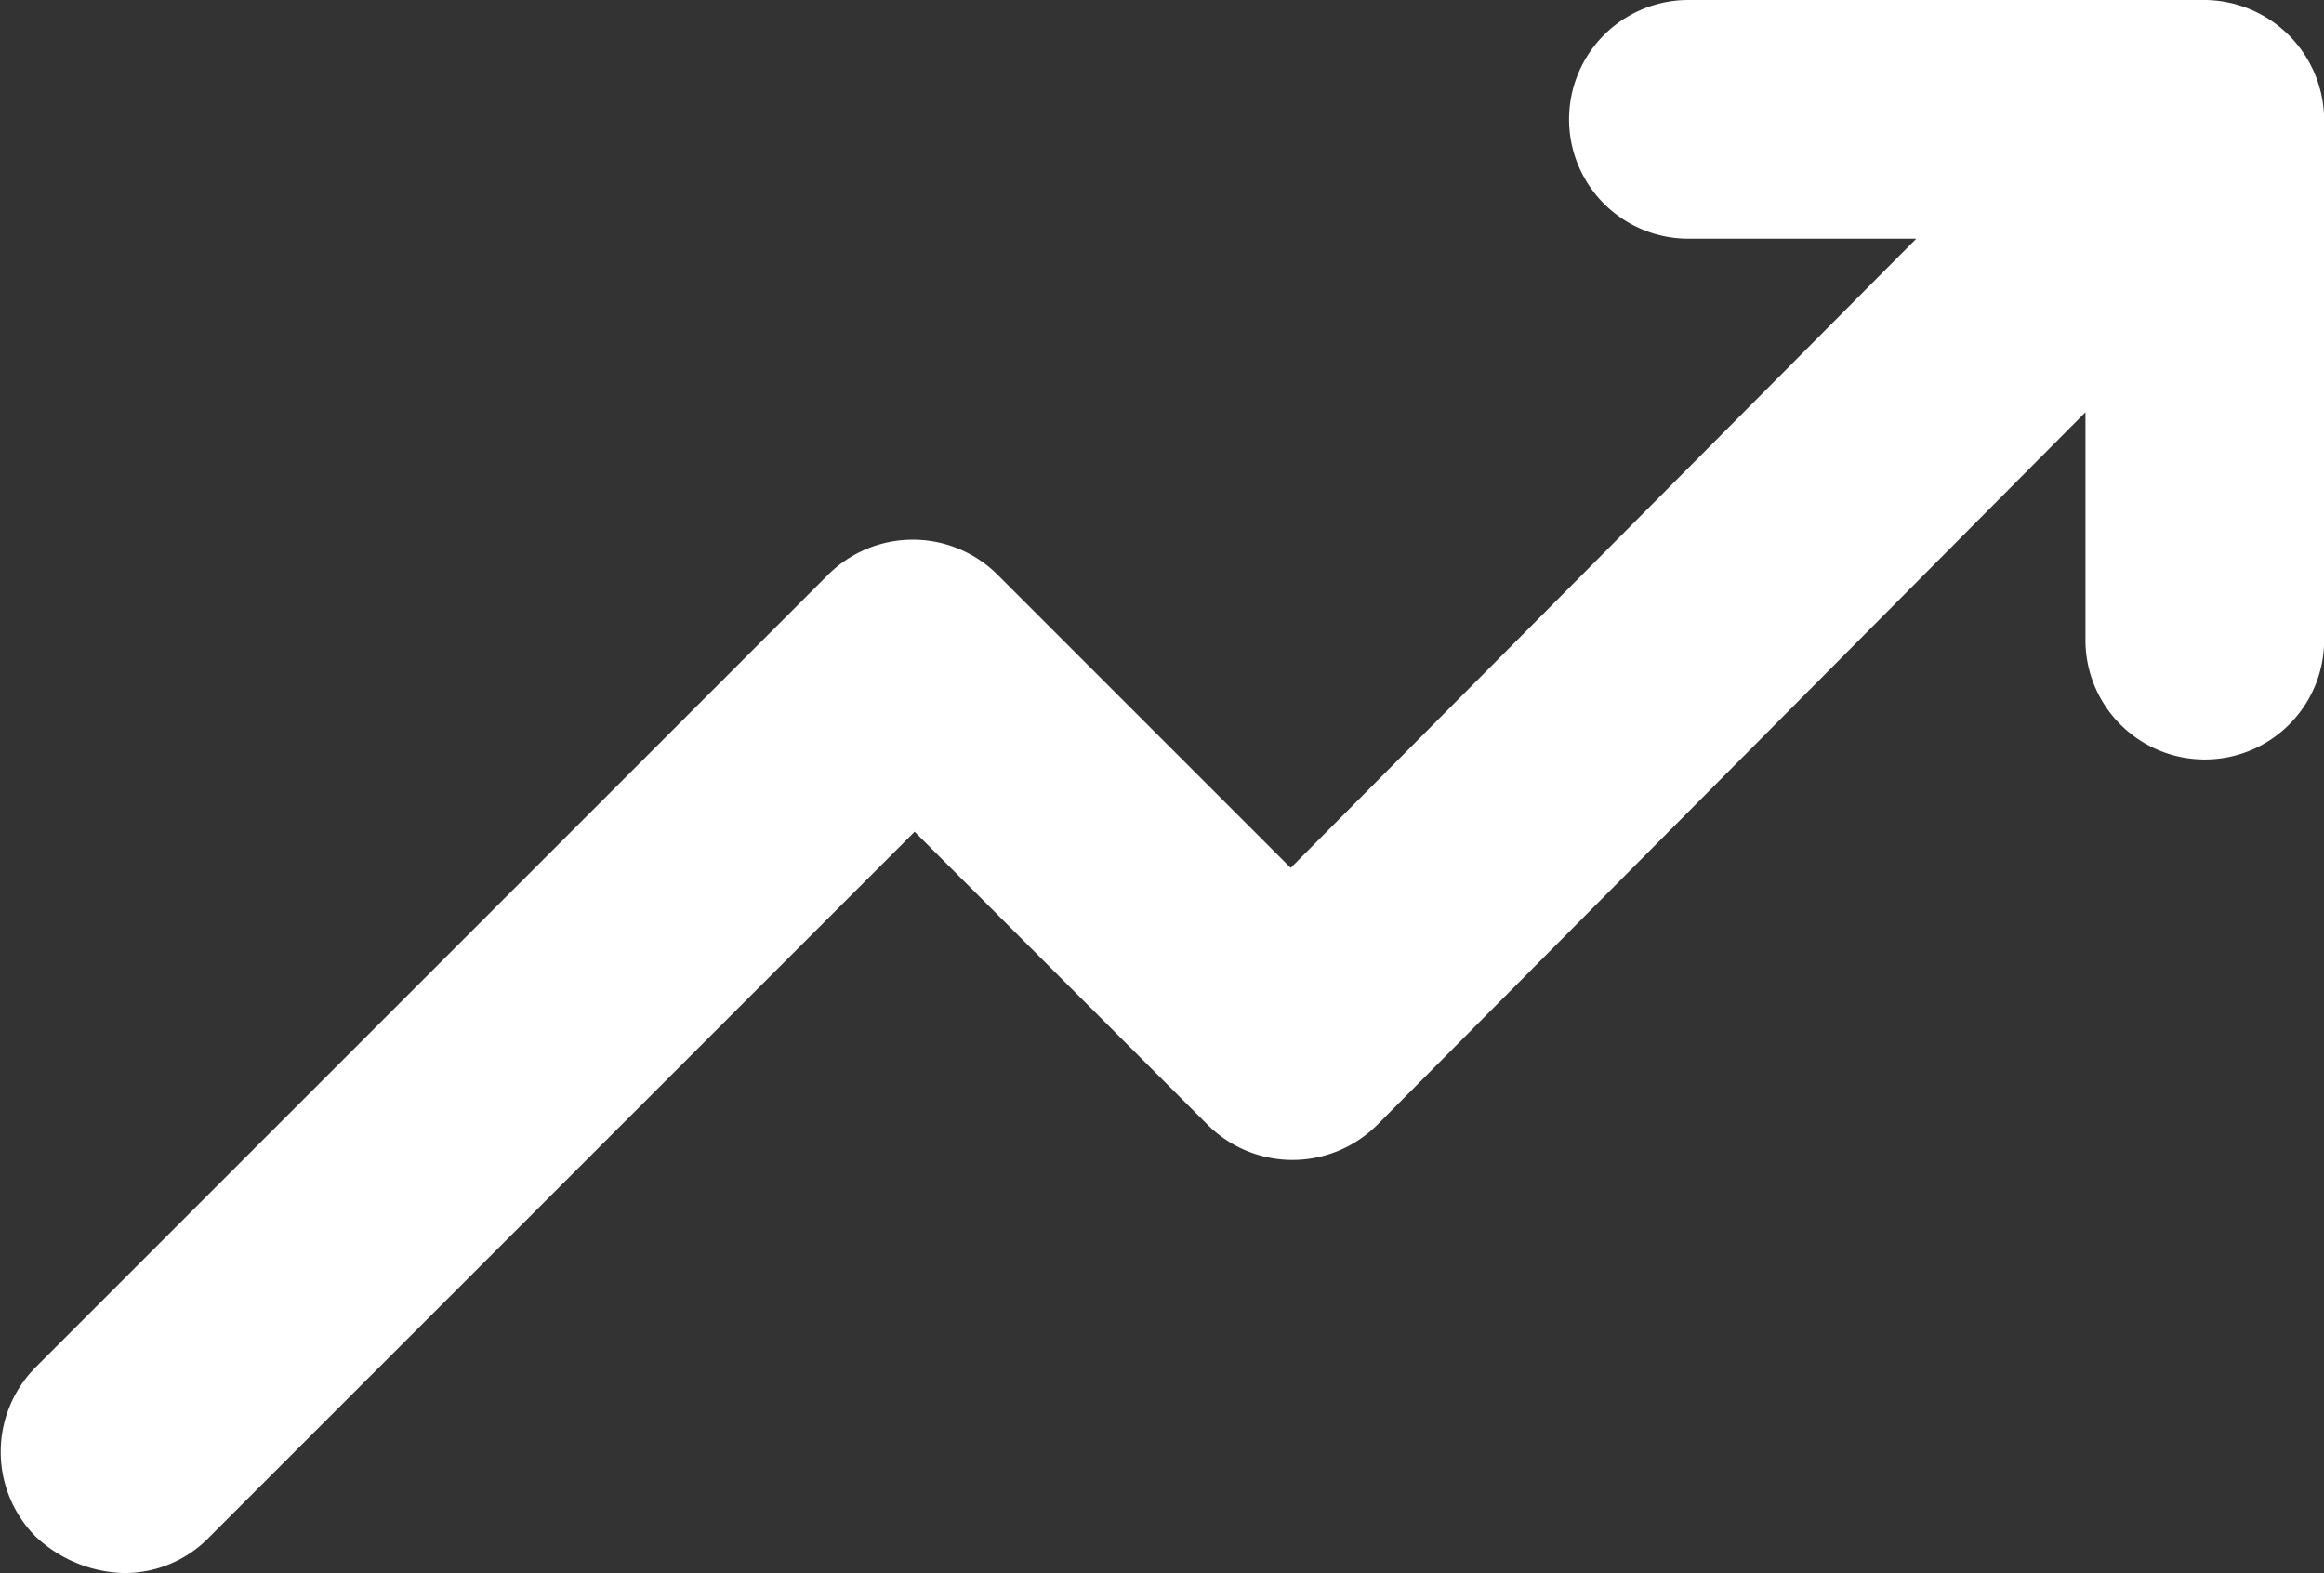 <svg xmlns="http://www.w3.org/2000/svg" width="17.624" height="11.928" viewBox="0 0 17.624 11.928">
  <rect x="0" y="0" width="17.624" height="11.928" fill="#333333" stroke="none"/>
  <path id="Path_73108" data-name="Path 73108" d="M115.075,17.126v1.728a.9.9,0,0,0,1.81,0V14.9a.913.913,0,0,0-.9-.9h-3.921a.9.9,0,0,0,0,1.81h1.728l-4.744,4.771-2.221-2.221a.91.91,0,0,0-1.289,0l-6.005,6.005a.91.91,0,0,0,0,1.289,1.012,1.012,0,0,0,.658.274.891.891,0,0,0,.658-.274l5.347-5.347,2.221,2.221a.91.91,0,0,0,1.289,0Z" transform="translate(-99.26 -14)" fill="#fff"/>
</svg>
